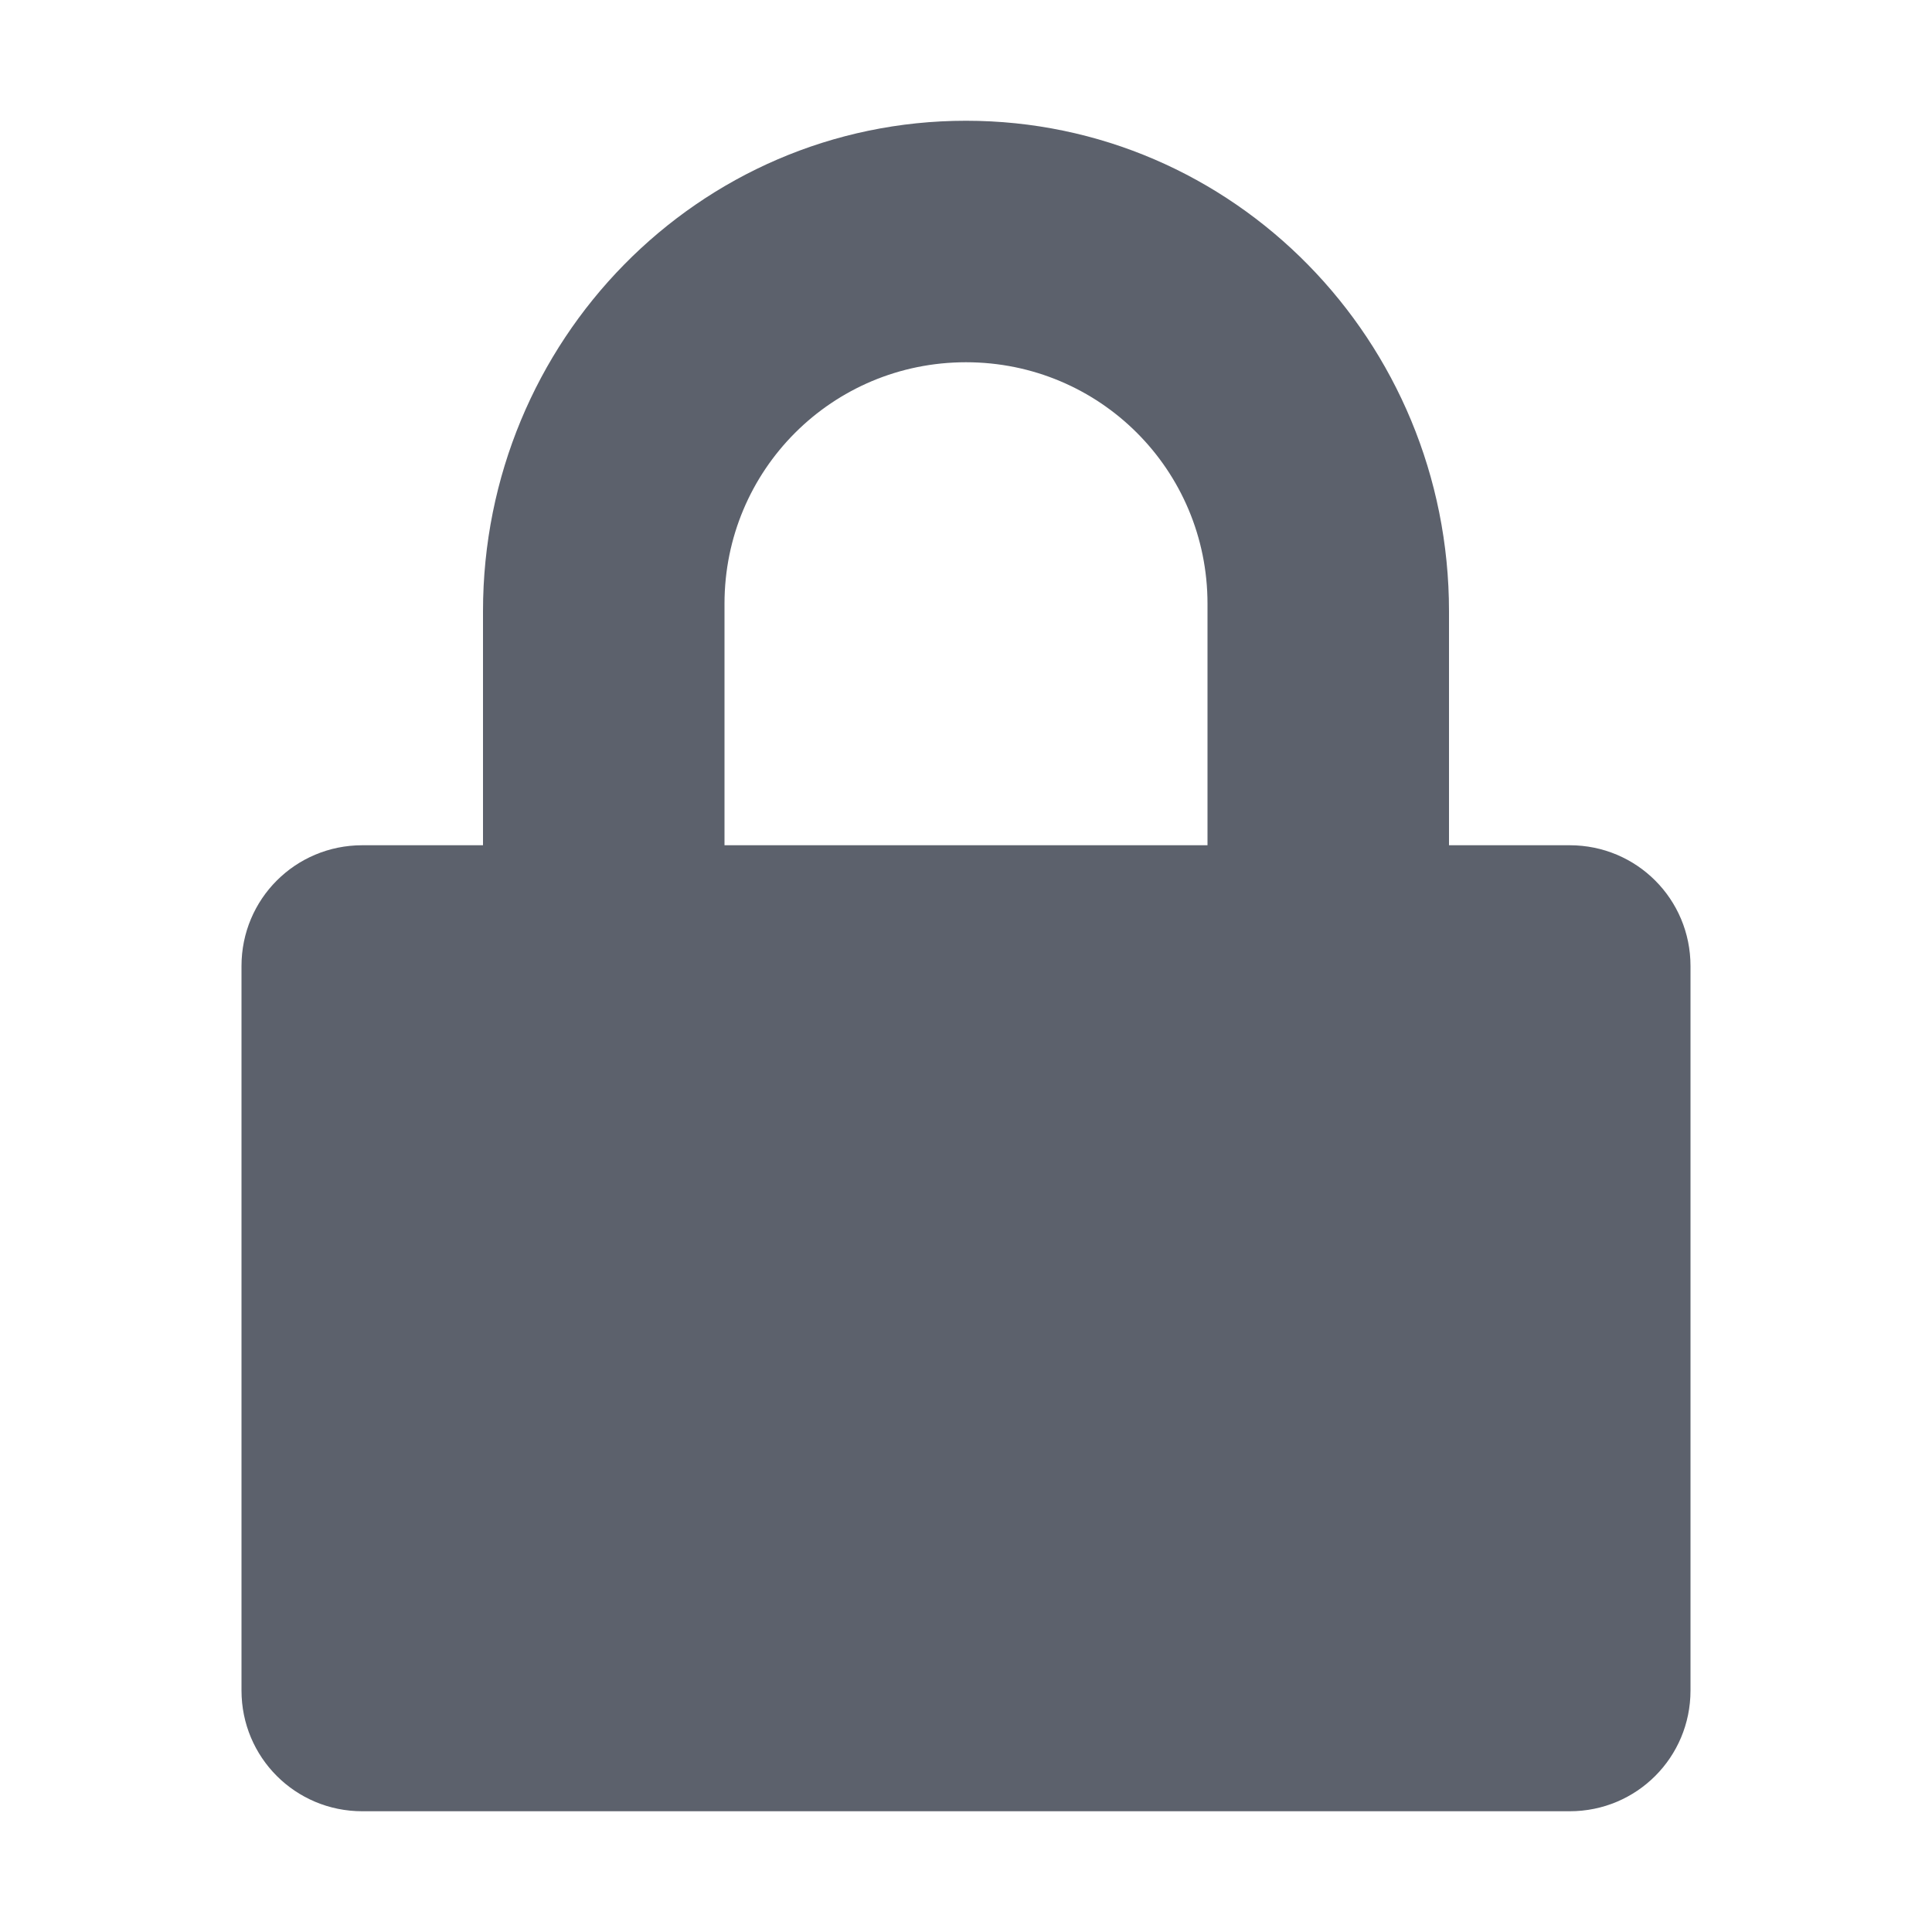 <svg xmlns="http://www.w3.org/2000/svg" width="16" height="16" version="1.1">
 <path d="M 8,1 C 5.784,1 4,2.822 4,5.062 L 4,7 3,7 C 2.446,7 2,7.446 2,8 l 0,6 c 0,0.554 0.446,1 1,1 l 10,0 c 0.554,0 1,-0.446 1,-1 L 14,8 C 14,7.446 13.554,7 13,7 L 12,7 12,5.062 C 12,2.822 10.216,1 8,1 Z m 0,2 c 1.108,0 2,0.892 2,2 L 10,7 6,7 6,5 C 6,3.892 6.892,3 8,3 Z" style="fill:#5c616c"/>
</svg>

